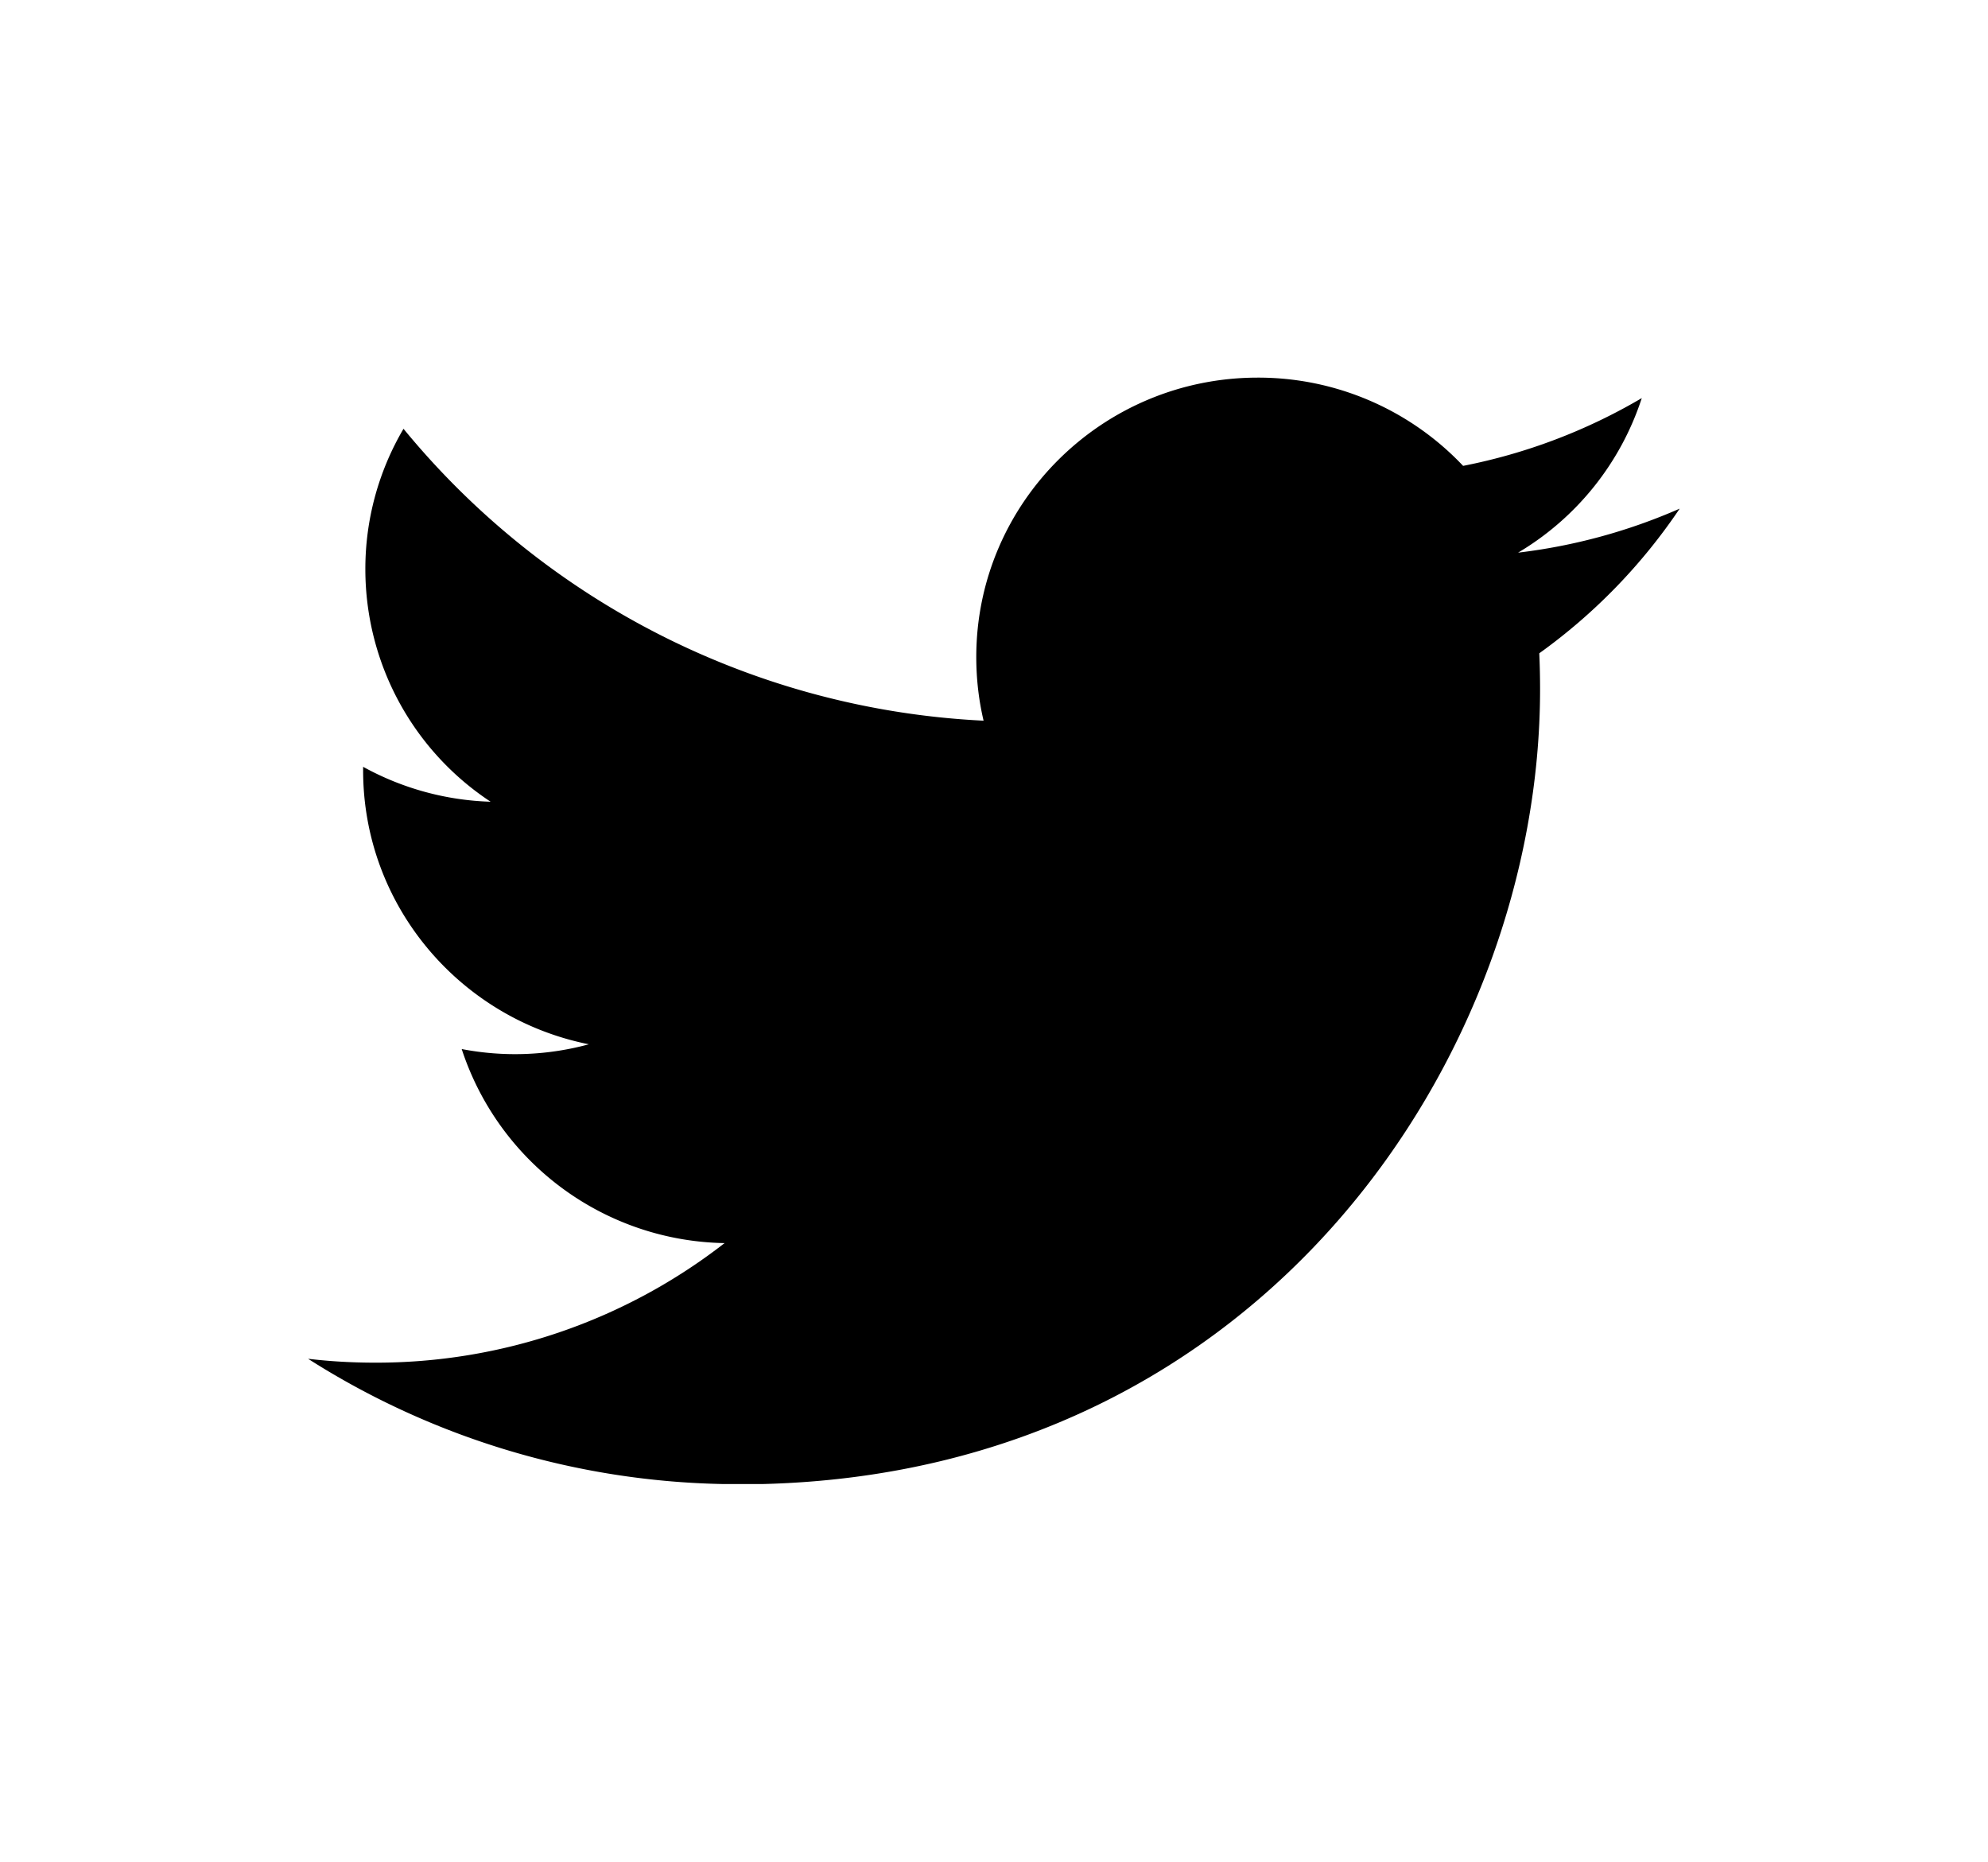 <svg xmlns="http://www.w3.org/2000/svg" width="55.18" height="51.66" viewBox="0 0 55.18 51.66"><path d="M21.168 41.182c13.957-.348 21.579-11.959 21.579-22.051 0-.336-.007-.67-.022-1.002a15.785 15.785 0 0 0 3.897-4.014 15.765 15.765 0 0 1-4.485 1.221 7.792 7.792 0 0 0 3.433-4.289 15.737 15.737 0 0 1-4.959 1.881 7.825 7.825 0 0 0-5.7-2.449c-4.313 0-7.813 3.473-7.813 7.754 0 .607.069 1.199.203 1.766a22.23 22.23 0 0 1-16.101-8.1 7.658 7.658 0 0 0-1.059 3.898 7.727 7.727 0 0 0 3.477 6.451 7.822 7.822 0 0 1-3.539-.969v.098c0 3.756 2.691 6.889 6.266 7.602a7.807 7.807 0 0 1-3.53.132 7.814 7.814 0 0 0 7.297 5.385 15.742 15.742 0 0 1-9.699 3.318c-.627 0-1.247-.035-1.855-.107v.004a22.226 22.226 0 0 0 11.508 3.471h1.102"/></svg>